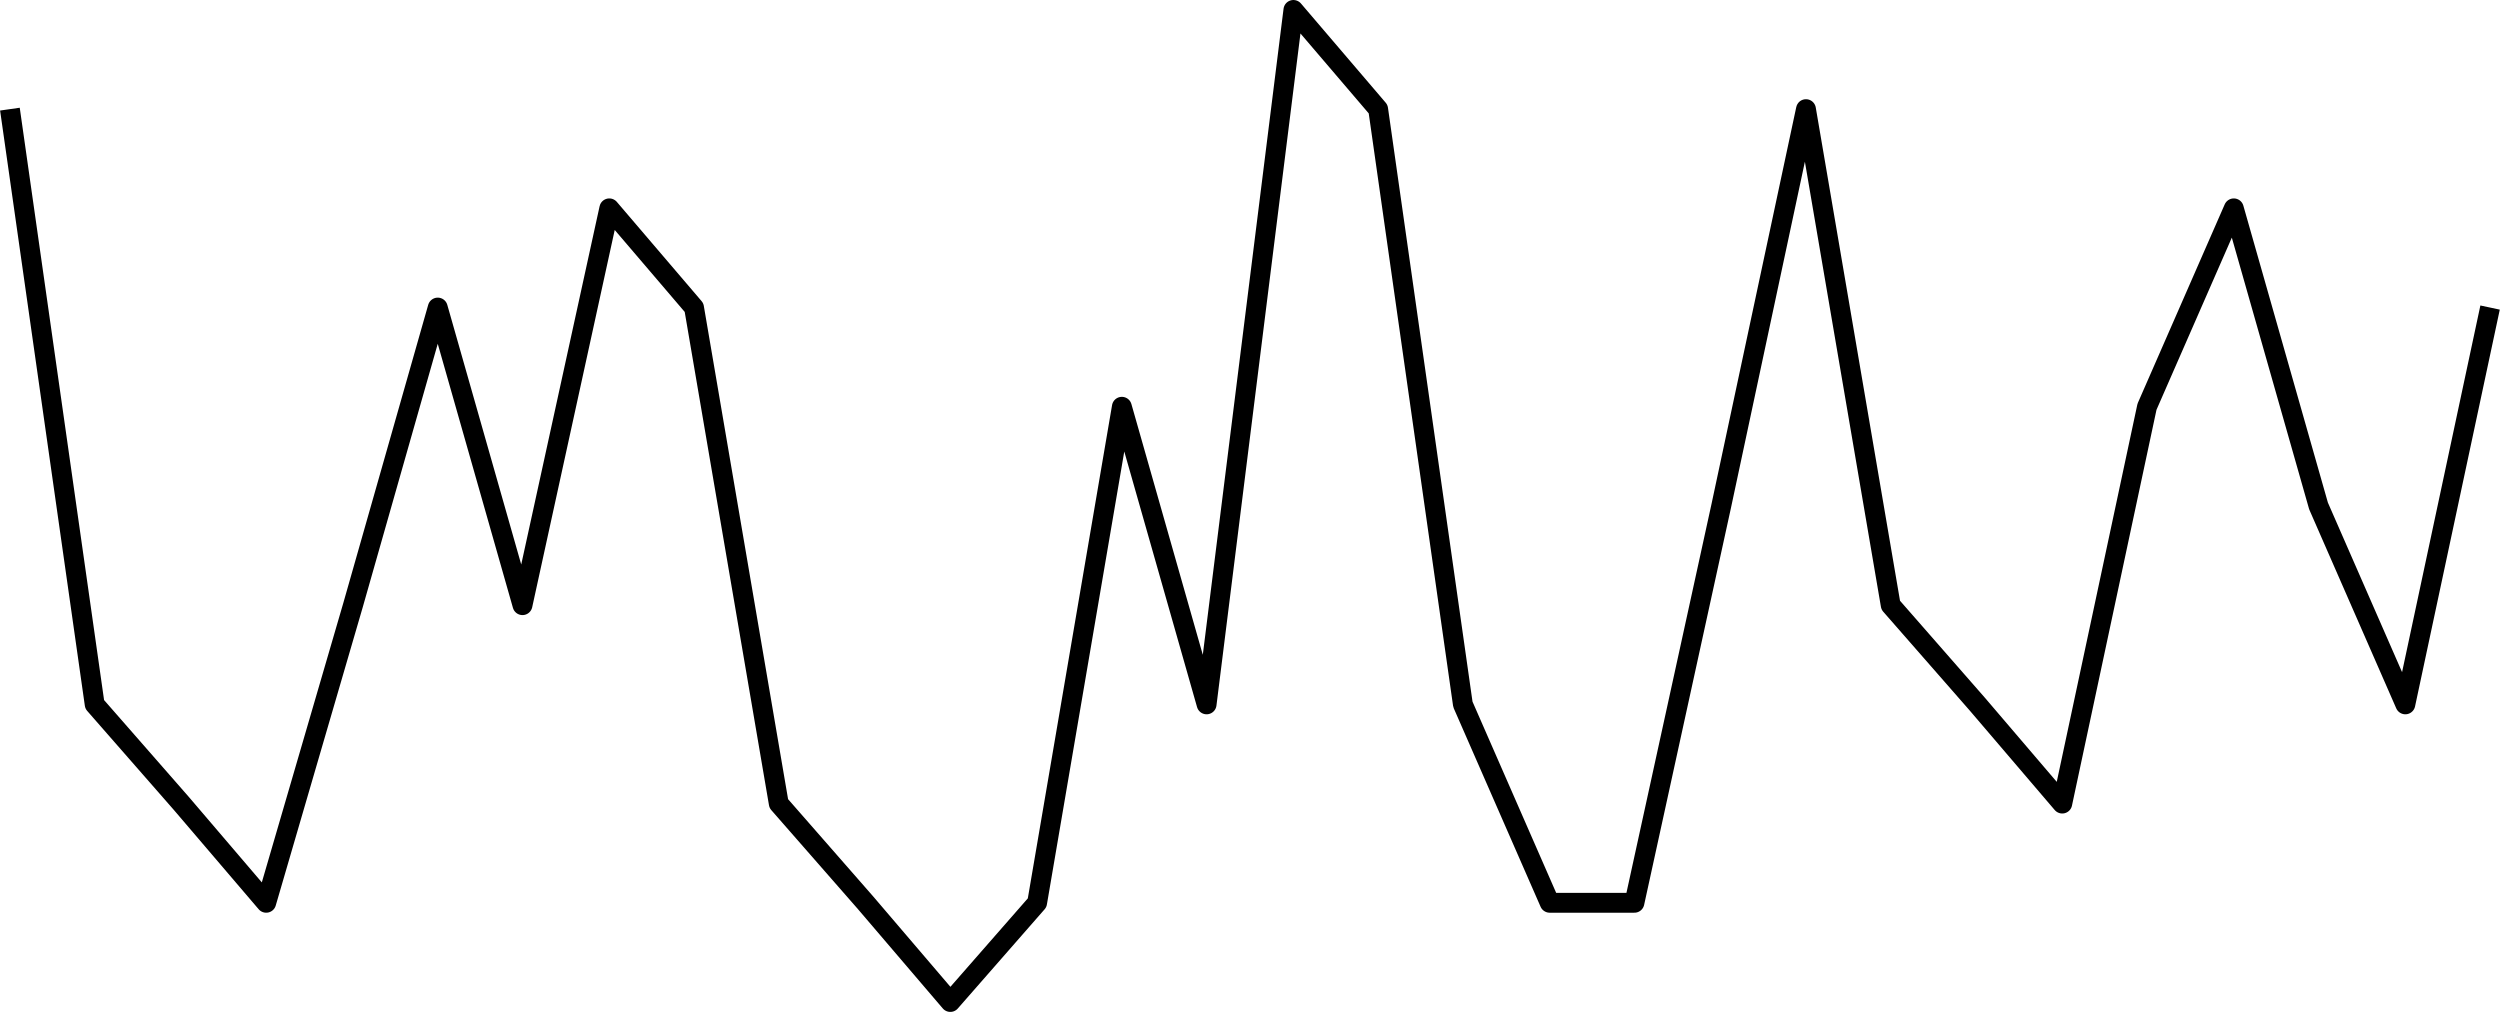 <svg width="252" height="102" viewBox="0 0 252 102" fill="none" xmlns="http://www.w3.org/2000/svg">
<path d="M1 11.001L9.542 71.001L18.292 81.001L26.833 91.001L35.583 61.001L44.125 31.001L52.667 61.001L61.417 21.001L69.958 31.001L78.5 81.001L87.25 91.001C87.25 91.001 92.456 97.096 95.792 101.001C99.209 97.096 104.542 91.001 104.542 91.001L113.083 41.001L121.625 71.001L130.375 1.001L138.917 11.001L147.458 71.001L156.208 91.001H164.75L173.5 51.001L182.042 11.001L190.583 61.001L199.333 71.001L207.875 81.001L216.417 41.001L225.167 21.001L233.708 51.001L242.458 71.001L251 31.001" stroke="black" stroke-width="2" stroke-linejoin="round"/>
</svg>
